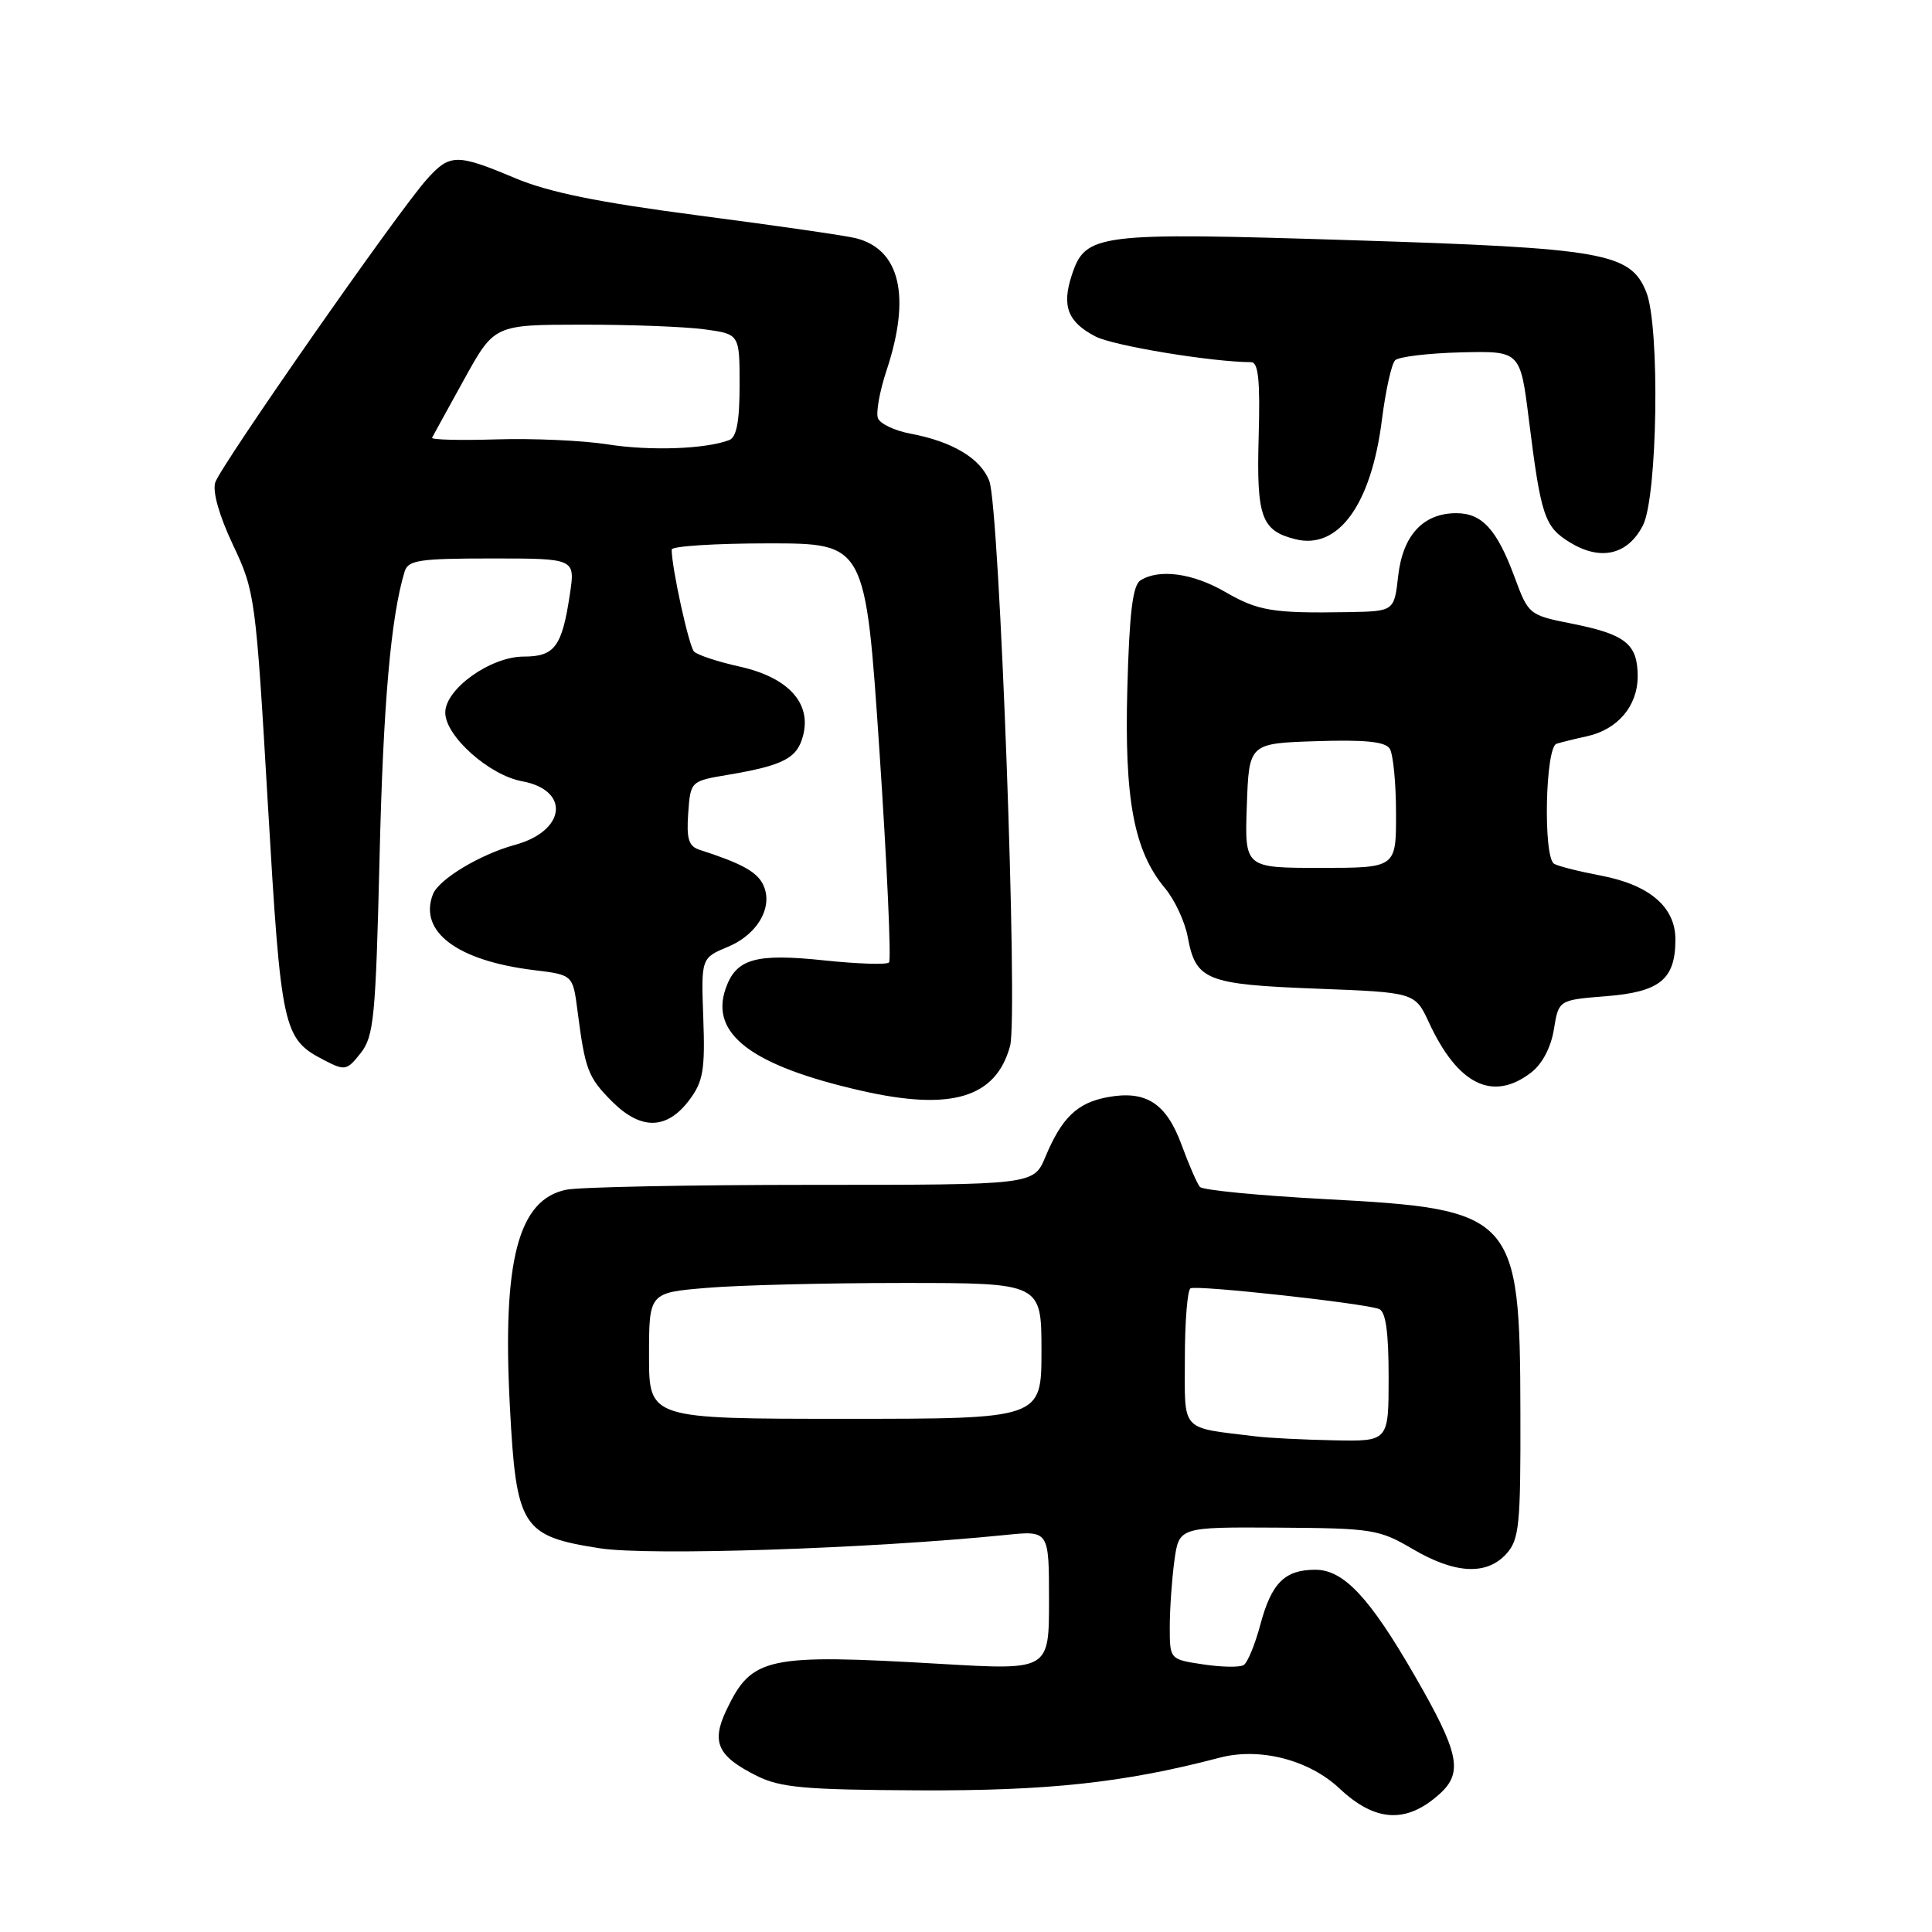 <?xml version="1.0" encoding="UTF-8" standalone="no"?>
<!DOCTYPE svg PUBLIC "-//W3C//DTD SVG 1.1//EN" "http://www.w3.org/Graphics/SVG/1.1/DTD/svg11.dtd" >
<svg xmlns="http://www.w3.org/2000/svg" xmlns:xlink="http://www.w3.org/1999/xlink" version="1.1" viewBox="0 0 256 256">
 <g >
 <path fill="currentColor"
d=" M 190.83 237.64 C 193.89 234.83 193.32 232.19 187.45 222.03 C 181.48 211.67 178.04 208.00 174.29 208.00 C 170.23 208.00 168.48 209.75 167.00 215.28 C 166.30 217.90 165.31 220.31 164.79 220.63 C 164.28 220.95 161.86 220.91 159.43 220.54 C 155.00 219.88 155.00 219.88 155.00 215.58 C 155.00 213.21 155.28 209.27 155.61 206.81 C 156.23 202.34 156.23 202.34 169.36 202.42 C 181.82 202.50 182.74 202.64 187.18 205.25 C 192.81 208.56 196.99 208.77 199.60 205.89 C 201.31 203.99 201.50 202.13 201.46 187.14 C 201.41 160.95 200.74 160.22 175.62 158.89 C 166.83 158.42 159.35 157.70 158.99 157.27 C 158.63 156.85 157.53 154.33 156.56 151.68 C 154.52 146.15 151.83 144.43 146.71 145.39 C 142.73 146.14 140.69 148.10 138.52 153.29 C 136.97 157.00 136.97 157.00 107.61 157.00 C 91.46 157.00 76.81 157.29 75.06 157.64 C 68.66 158.92 66.54 167.03 67.56 186.33 C 68.40 202.40 69.13 203.55 79.50 205.16 C 86.07 206.17 115.21 205.21 133.25 203.39 C 139.00 202.80 139.00 202.80 139.00 212.06 C 139.00 221.31 139.00 221.31 124.75 220.48 C 101.54 219.12 99.62 219.54 96.25 226.60 C 94.22 230.87 95.08 232.72 100.30 235.32 C 103.41 236.87 106.65 237.16 121.73 237.23 C 138.89 237.31 148.98 236.22 161.58 232.91 C 166.92 231.50 173.45 233.18 177.50 236.99 C 182.26 241.47 186.42 241.67 190.83 237.64 Z  M 91.39 145.69 C 93.17 143.30 93.44 141.71 93.19 134.91 C 92.90 126.94 92.90 126.94 96.49 125.44 C 100.51 123.76 102.58 119.96 101.04 117.07 C 100.17 115.45 98.14 114.36 92.69 112.60 C 91.25 112.14 90.95 111.15 91.19 107.76 C 91.50 103.50 91.50 103.50 96.50 102.66 C 103.87 101.41 105.67 100.46 106.43 97.40 C 107.51 93.11 104.39 89.75 98.02 88.33 C 95.13 87.69 92.40 86.79 91.96 86.33 C 91.28 85.62 89.00 75.23 89.00 72.82 C 89.00 72.37 94.78 72.00 101.84 72.00 C 114.68 72.00 114.68 72.00 116.53 99.48 C 117.54 114.60 118.11 127.22 117.80 127.53 C 117.49 127.85 113.63 127.72 109.24 127.26 C 100.10 126.29 97.53 127.03 96.15 131.00 C 94.05 137.02 99.62 141.22 114.10 144.52 C 126.05 147.25 131.96 145.48 133.84 138.60 C 134.92 134.65 132.45 67.30 131.09 63.74 C 129.95 60.75 126.22 58.51 120.64 57.46 C 118.55 57.07 116.61 56.15 116.33 55.41 C 116.05 54.68 116.56 51.83 117.47 49.09 C 120.73 39.28 119.28 33.04 113.39 31.56 C 112.04 31.22 102.70 29.87 92.64 28.56 C 79.24 26.81 72.70 25.48 68.20 23.58 C 60.50 20.34 59.59 20.36 56.53 23.79 C 52.64 28.15 29.23 61.71 28.52 63.93 C 28.14 65.14 29.04 68.33 30.87 72.20 C 33.79 78.37 33.89 79.10 35.49 106.50 C 37.25 136.54 37.49 137.65 42.94 140.47 C 45.72 141.91 45.96 141.86 47.80 139.53 C 49.54 137.32 49.78 134.79 50.29 113.79 C 50.77 93.36 51.78 81.77 53.61 75.75 C 54.07 74.22 55.53 74.00 65.18 74.00 C 76.23 74.00 76.23 74.00 75.51 78.75 C 74.47 85.69 73.50 87.00 69.40 87.00 C 65.00 87.00 59.00 91.28 59.00 94.42 C 59.00 97.53 64.81 102.72 69.18 103.52 C 75.59 104.70 74.99 110.11 68.23 111.95 C 63.59 113.22 58.12 116.52 57.36 118.51 C 55.46 123.45 60.56 127.29 70.70 128.54 C 75.90 129.17 75.90 129.17 76.51 133.84 C 77.53 141.77 77.90 142.75 81.13 145.98 C 84.96 149.80 88.41 149.71 91.39 145.69 Z  M 202.88 142.12 C 204.35 140.99 205.51 138.80 205.90 136.39 C 206.53 132.50 206.53 132.50 212.85 132.00 C 219.97 131.43 222.00 129.76 222.00 124.48 C 222.00 120.18 218.57 117.25 212.12 116.02 C 209.22 115.47 206.43 114.77 205.92 114.45 C 204.46 113.55 204.76 99.01 206.25 98.55 C 206.94 98.34 208.75 97.89 210.28 97.56 C 214.36 96.66 217.00 93.54 217.00 89.62 C 217.00 85.33 215.40 84.05 208.29 82.64 C 202.62 81.51 202.53 81.45 200.70 76.50 C 198.35 70.15 196.39 68.00 192.96 68.00 C 188.59 68.00 185.88 70.92 185.27 76.29 C 184.74 81.00 184.74 81.00 178.62 81.11 C 168.64 81.28 166.71 80.96 162.32 78.42 C 158.05 75.95 153.59 75.34 151.12 76.90 C 150.09 77.55 149.65 81.18 149.38 91.14 C 148.97 105.95 150.25 112.75 154.36 117.68 C 155.66 119.23 157.01 122.14 157.38 124.15 C 158.44 129.89 159.80 130.44 174.40 131.00 C 187.49 131.50 187.49 131.50 189.35 135.50 C 193.17 143.75 197.81 146.02 202.88 142.12 Z  M 217.69 69.63 C 219.64 65.86 219.97 43.23 218.14 38.70 C 216.04 33.49 212.58 32.88 179.15 31.83 C 145.28 30.76 143.84 30.94 142.02 36.45 C 140.66 40.56 141.48 42.68 145.17 44.59 C 147.55 45.82 160.51 47.96 165.78 47.99 C 166.74 48.00 166.99 50.38 166.78 57.84 C 166.48 68.52 167.12 70.31 171.65 71.45 C 177.34 72.88 181.70 66.85 183.11 55.63 C 183.60 51.77 184.38 48.22 184.86 47.74 C 185.33 47.27 189.26 46.80 193.58 46.69 C 201.45 46.50 201.45 46.50 202.59 55.66 C 204.19 68.44 204.66 69.82 208.05 71.89 C 212.11 74.36 215.68 73.52 217.69 69.63 Z  M 166.50 190.34 C 156.27 189.09 157.00 189.89 157.00 180.01 C 157.00 175.12 157.34 170.93 157.75 170.71 C 158.58 170.25 180.73 172.68 182.73 173.45 C 183.62 173.79 184.00 176.50 184.00 182.47 C 184.00 191.00 184.00 191.00 176.75 190.85 C 172.76 190.77 168.15 190.54 166.50 190.34 Z  M 86.00 179.65 C 86.00 171.29 86.00 171.29 93.65 170.65 C 97.86 170.29 109.56 170.00 119.65 170.00 C 138.00 170.00 138.00 170.00 138.00 179.00 C 138.00 188.00 138.00 188.00 112.00 188.00 C 86.00 188.00 86.00 188.00 86.00 179.65 Z  M 80.50 58.88 C 77.20 58.36 70.56 58.07 65.75 58.22 C 60.93 58.37 57.11 58.27 57.25 58.00 C 57.39 57.73 59.30 54.25 61.50 50.27 C 65.50 43.03 65.50 43.03 77.11 43.02 C 83.50 43.01 90.81 43.29 93.36 43.64 C 98.00 44.27 98.00 44.27 98.00 51.03 C 98.00 55.83 97.60 57.94 96.63 58.31 C 93.51 59.51 86.13 59.77 80.50 58.88 Z  M 165.21 106.75 C 165.50 98.50 165.50 98.50 174.42 98.21 C 180.87 98.00 183.56 98.27 184.15 99.21 C 184.60 99.92 184.98 103.76 184.98 107.75 C 185.00 115.00 185.00 115.00 174.96 115.00 C 164.92 115.00 164.92 115.00 165.21 106.75 Z "/>
</g>
</svg>
